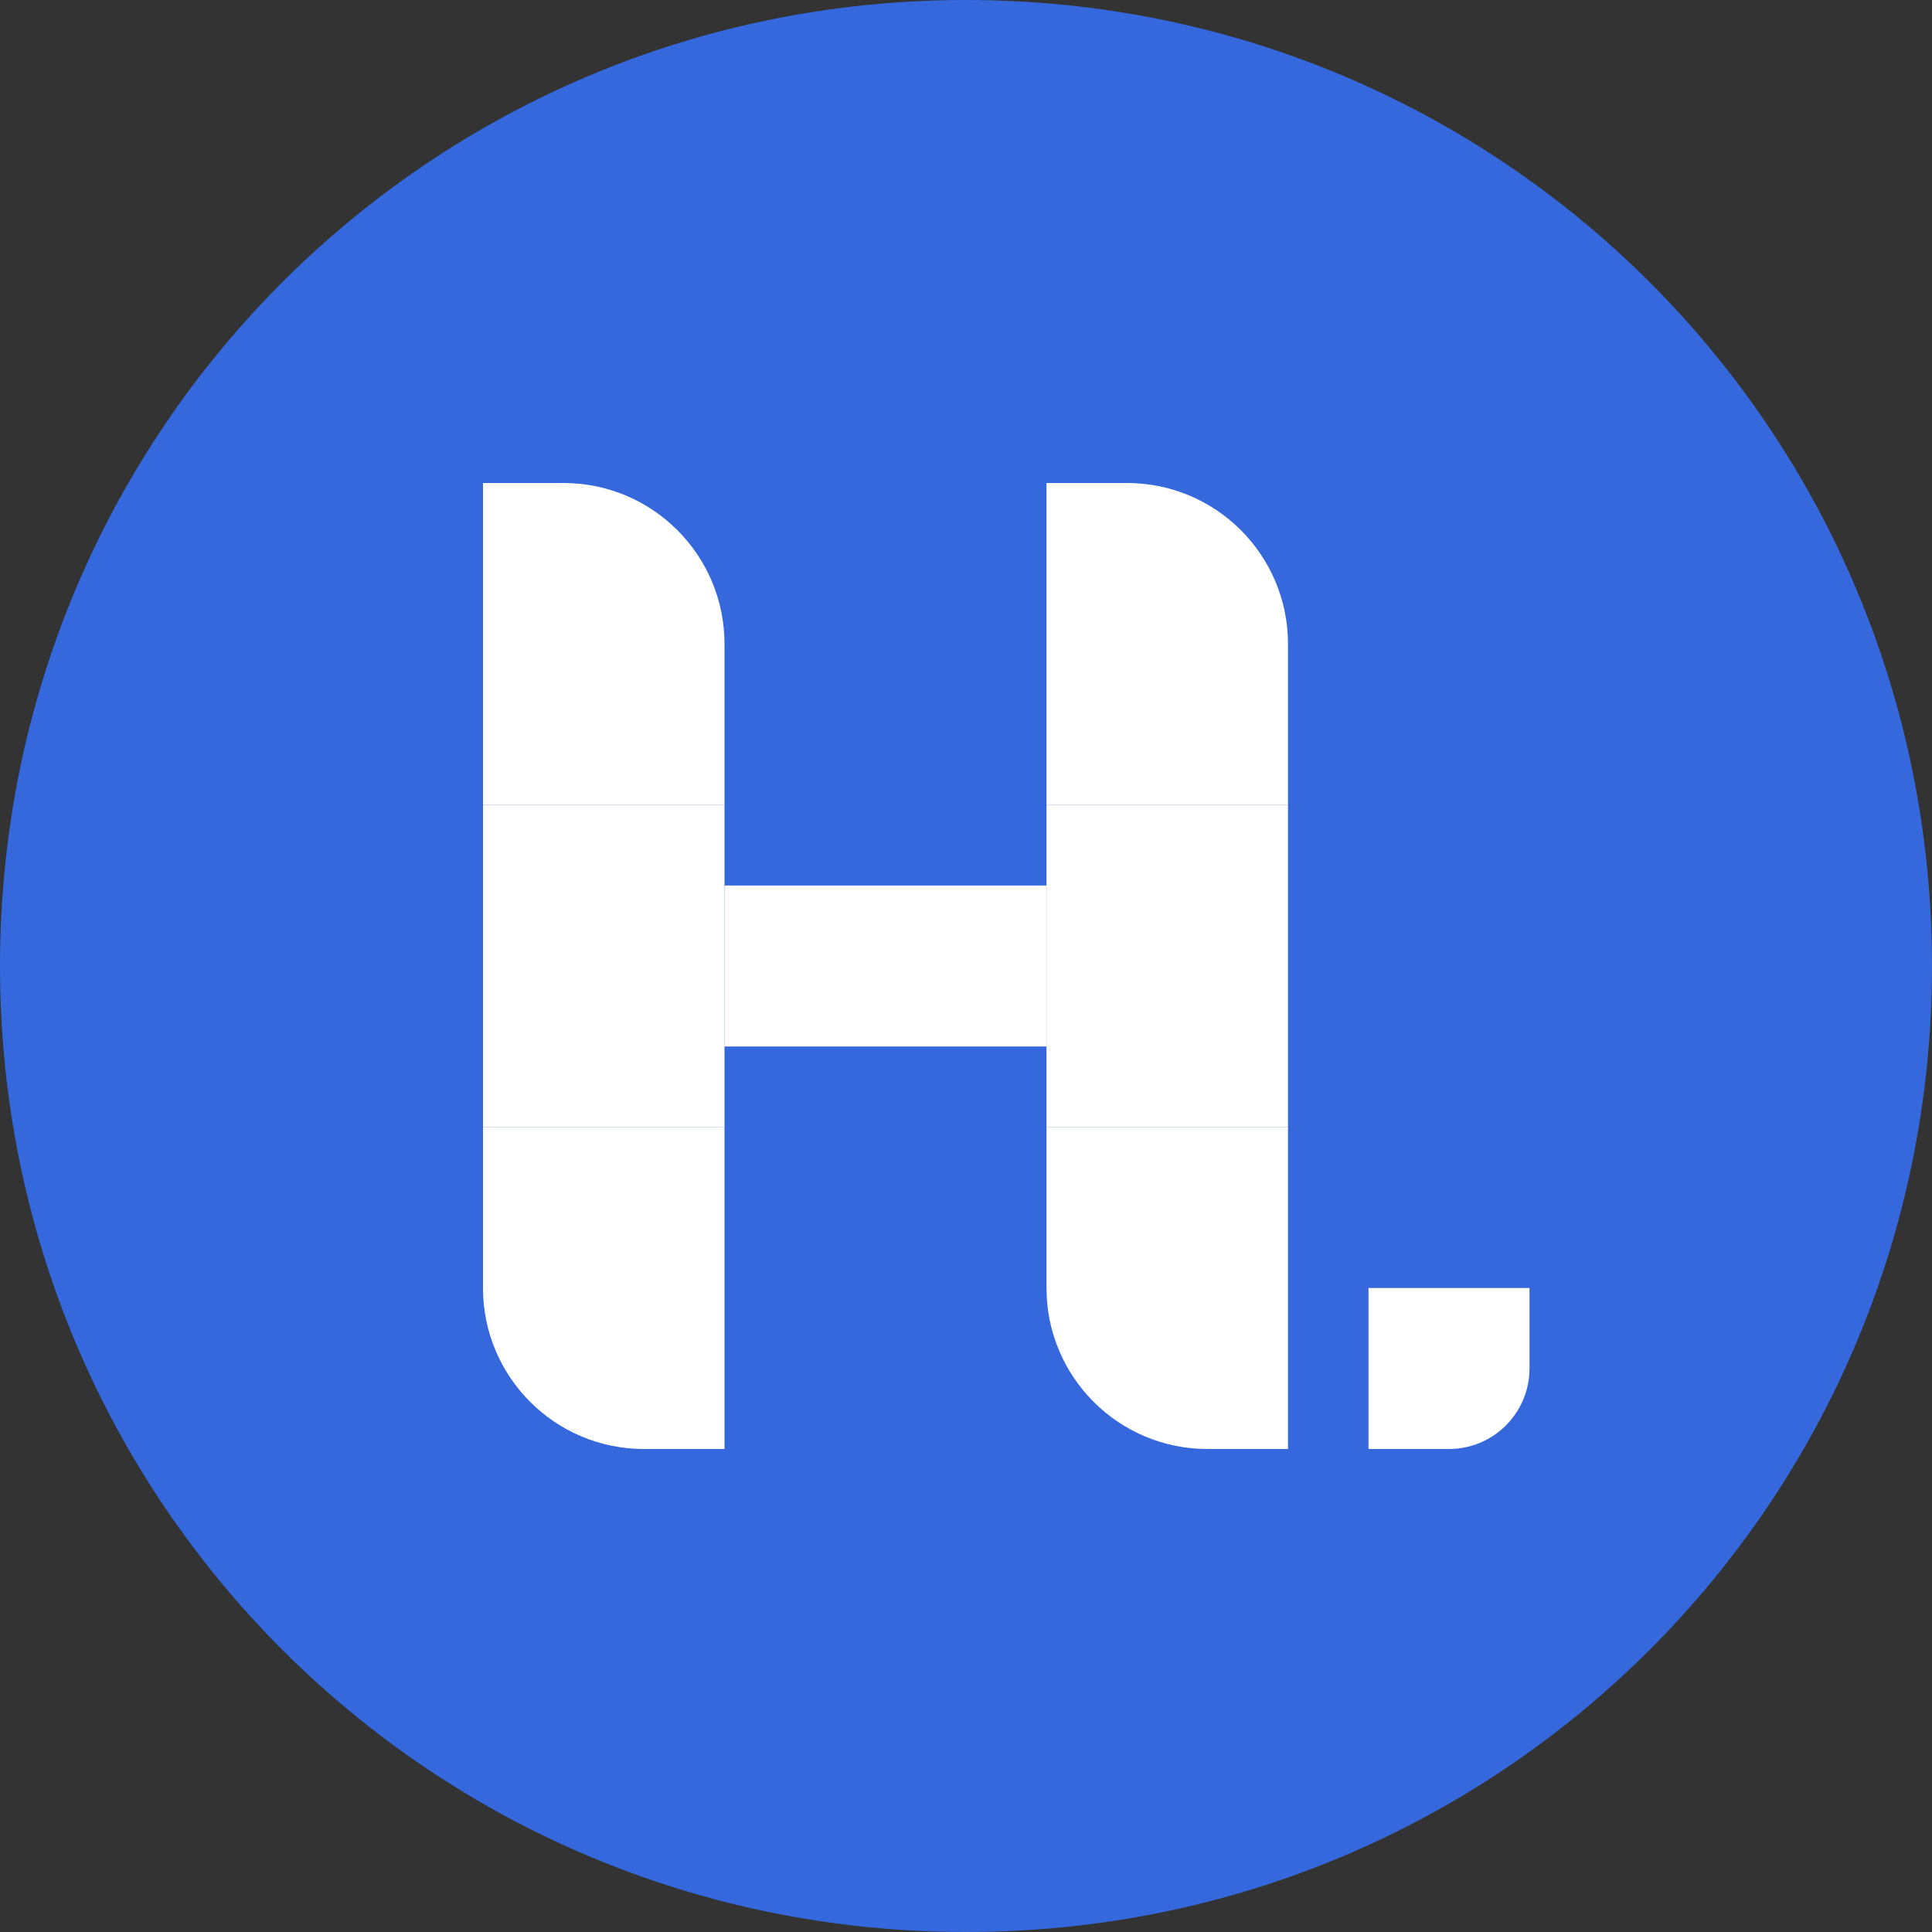 
  <svg
    width="24"
    height="24"
    viewBox="0 0 24 24"
    fill="none"
    xmlns="http://www.w3.org/2000/svg"
  >
    <rect x="0" y="0" width="24" height="24" fill="#333333" stroke="none"/>
    <g clip-path="url(#clip0_1029_3696)">
      <path
        d="M12 24C18.65 24 24 18.65 24 12C24 5.35 18.65 0 12 0C5.35 0 0 5.35 0 12C0 18.65 5.35 24 12 24Z"
        fill="#3568DD"
      />
      <rect x="6" y="10" width="3" height="4" fill="white" />
      <path d="M6 14H9V18H8C6.895 18 6 17.105 6 16V14Z" fill="white" />
      <path d="M6 6H7C8.105 6 9 6.895 9 8V10H6V6Z" fill="white" />
      <path d="M17 18H18C18.552 18 19 17.552 19 17V16H17V18Z" fill="white" />
      <path d="M13 6H14C15.105 6 16 6.895 16 8V10H13V6Z" fill="white" />
      <rect x="9" y="11" width="4" height="2" fill="white" />
      <path d="M13 14H16V18H15C13.895 18 13 17.105 13 16V14Z" fill="white" />
      <rect x="13" y="10" width="3" height="4" fill="white" />
    </g>
    <defs>
      <clipPath id="clip0_1029_3696">
        <rect width="24" height="24" fill="white" />
      </clipPath>
    </defs>
  </svg>
